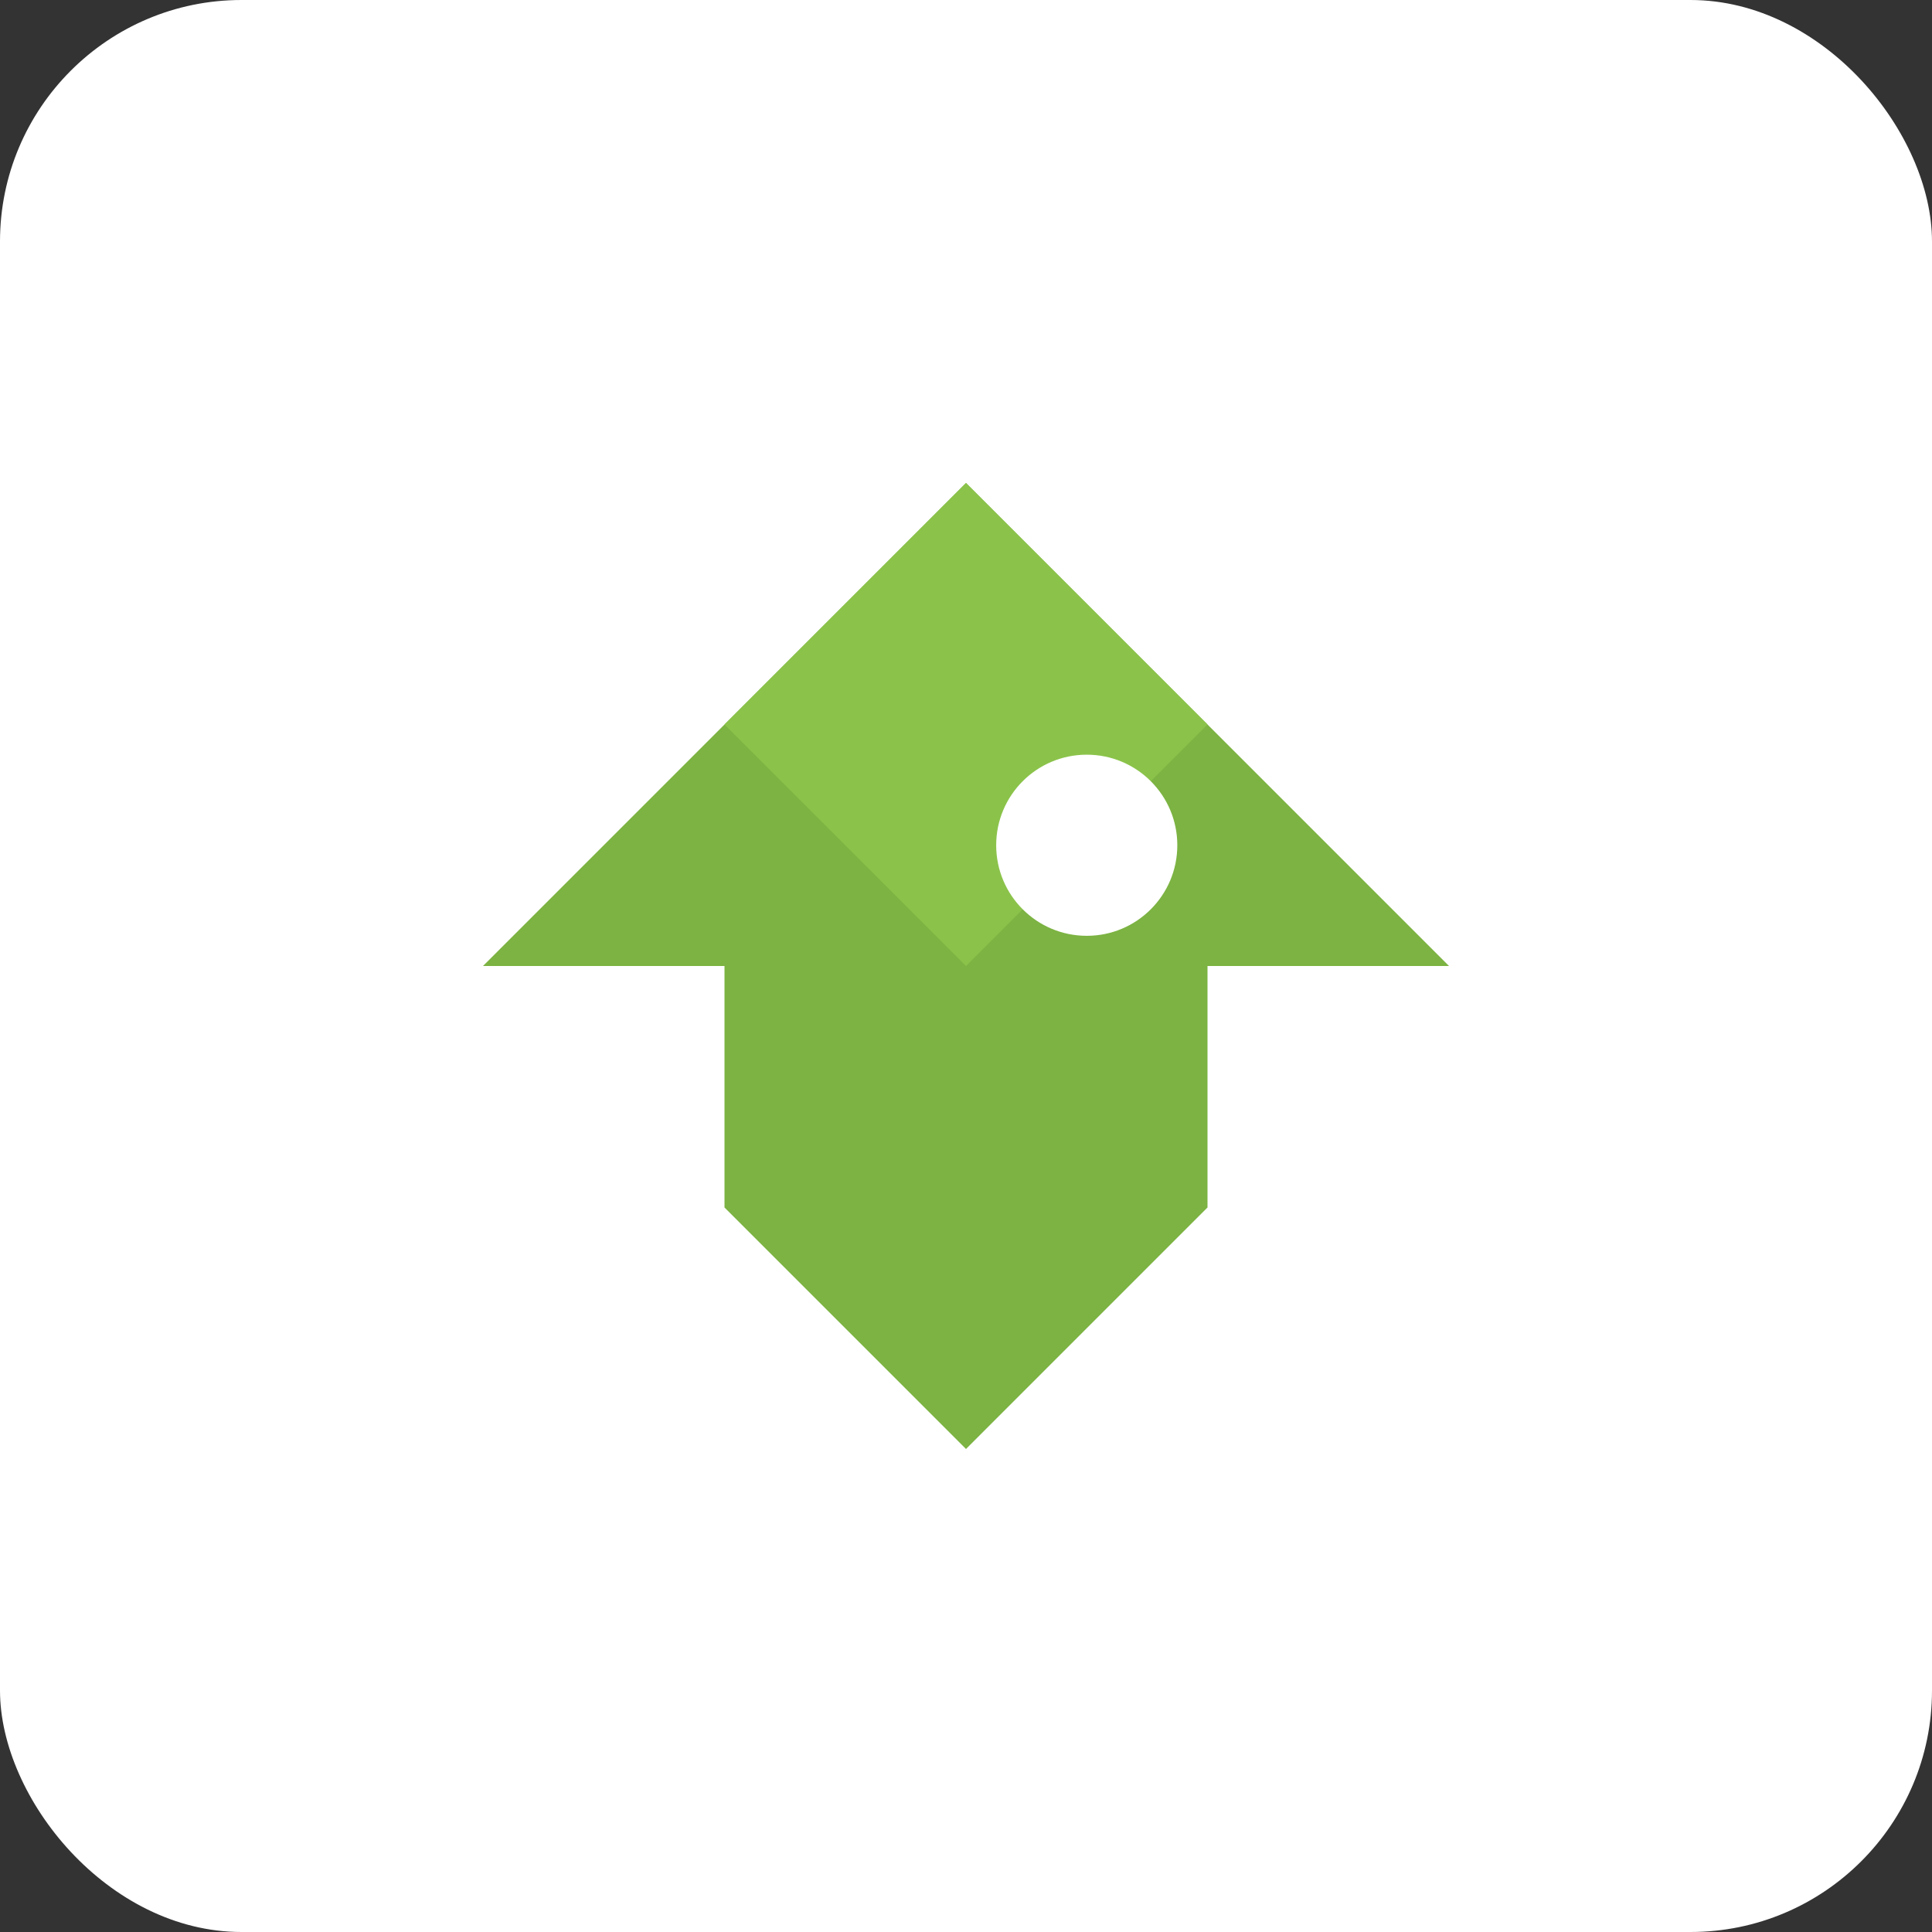 <svg xmlns="http://www.w3.org/2000/svg" width="32" height="32" viewBox="0 0 32 32" fill="none">
  <rect x="0" y="0" width="32" height="32" fill="#333333" stroke="none"/>
  <rect width="32" height="32" rx="4" fill="#ffffff"/>
  <path d="M8 16L16 8L24 16L20 16L20 20L16 24L12 20L12 16Z" fill="#7CB342"/>
  <path d="M16 8L20 12L16 16L12 12Z" fill="#8BC34A"/>
  <circle cx="18" cy="14" r="1.5" fill="#ffffff"/>
</svg>